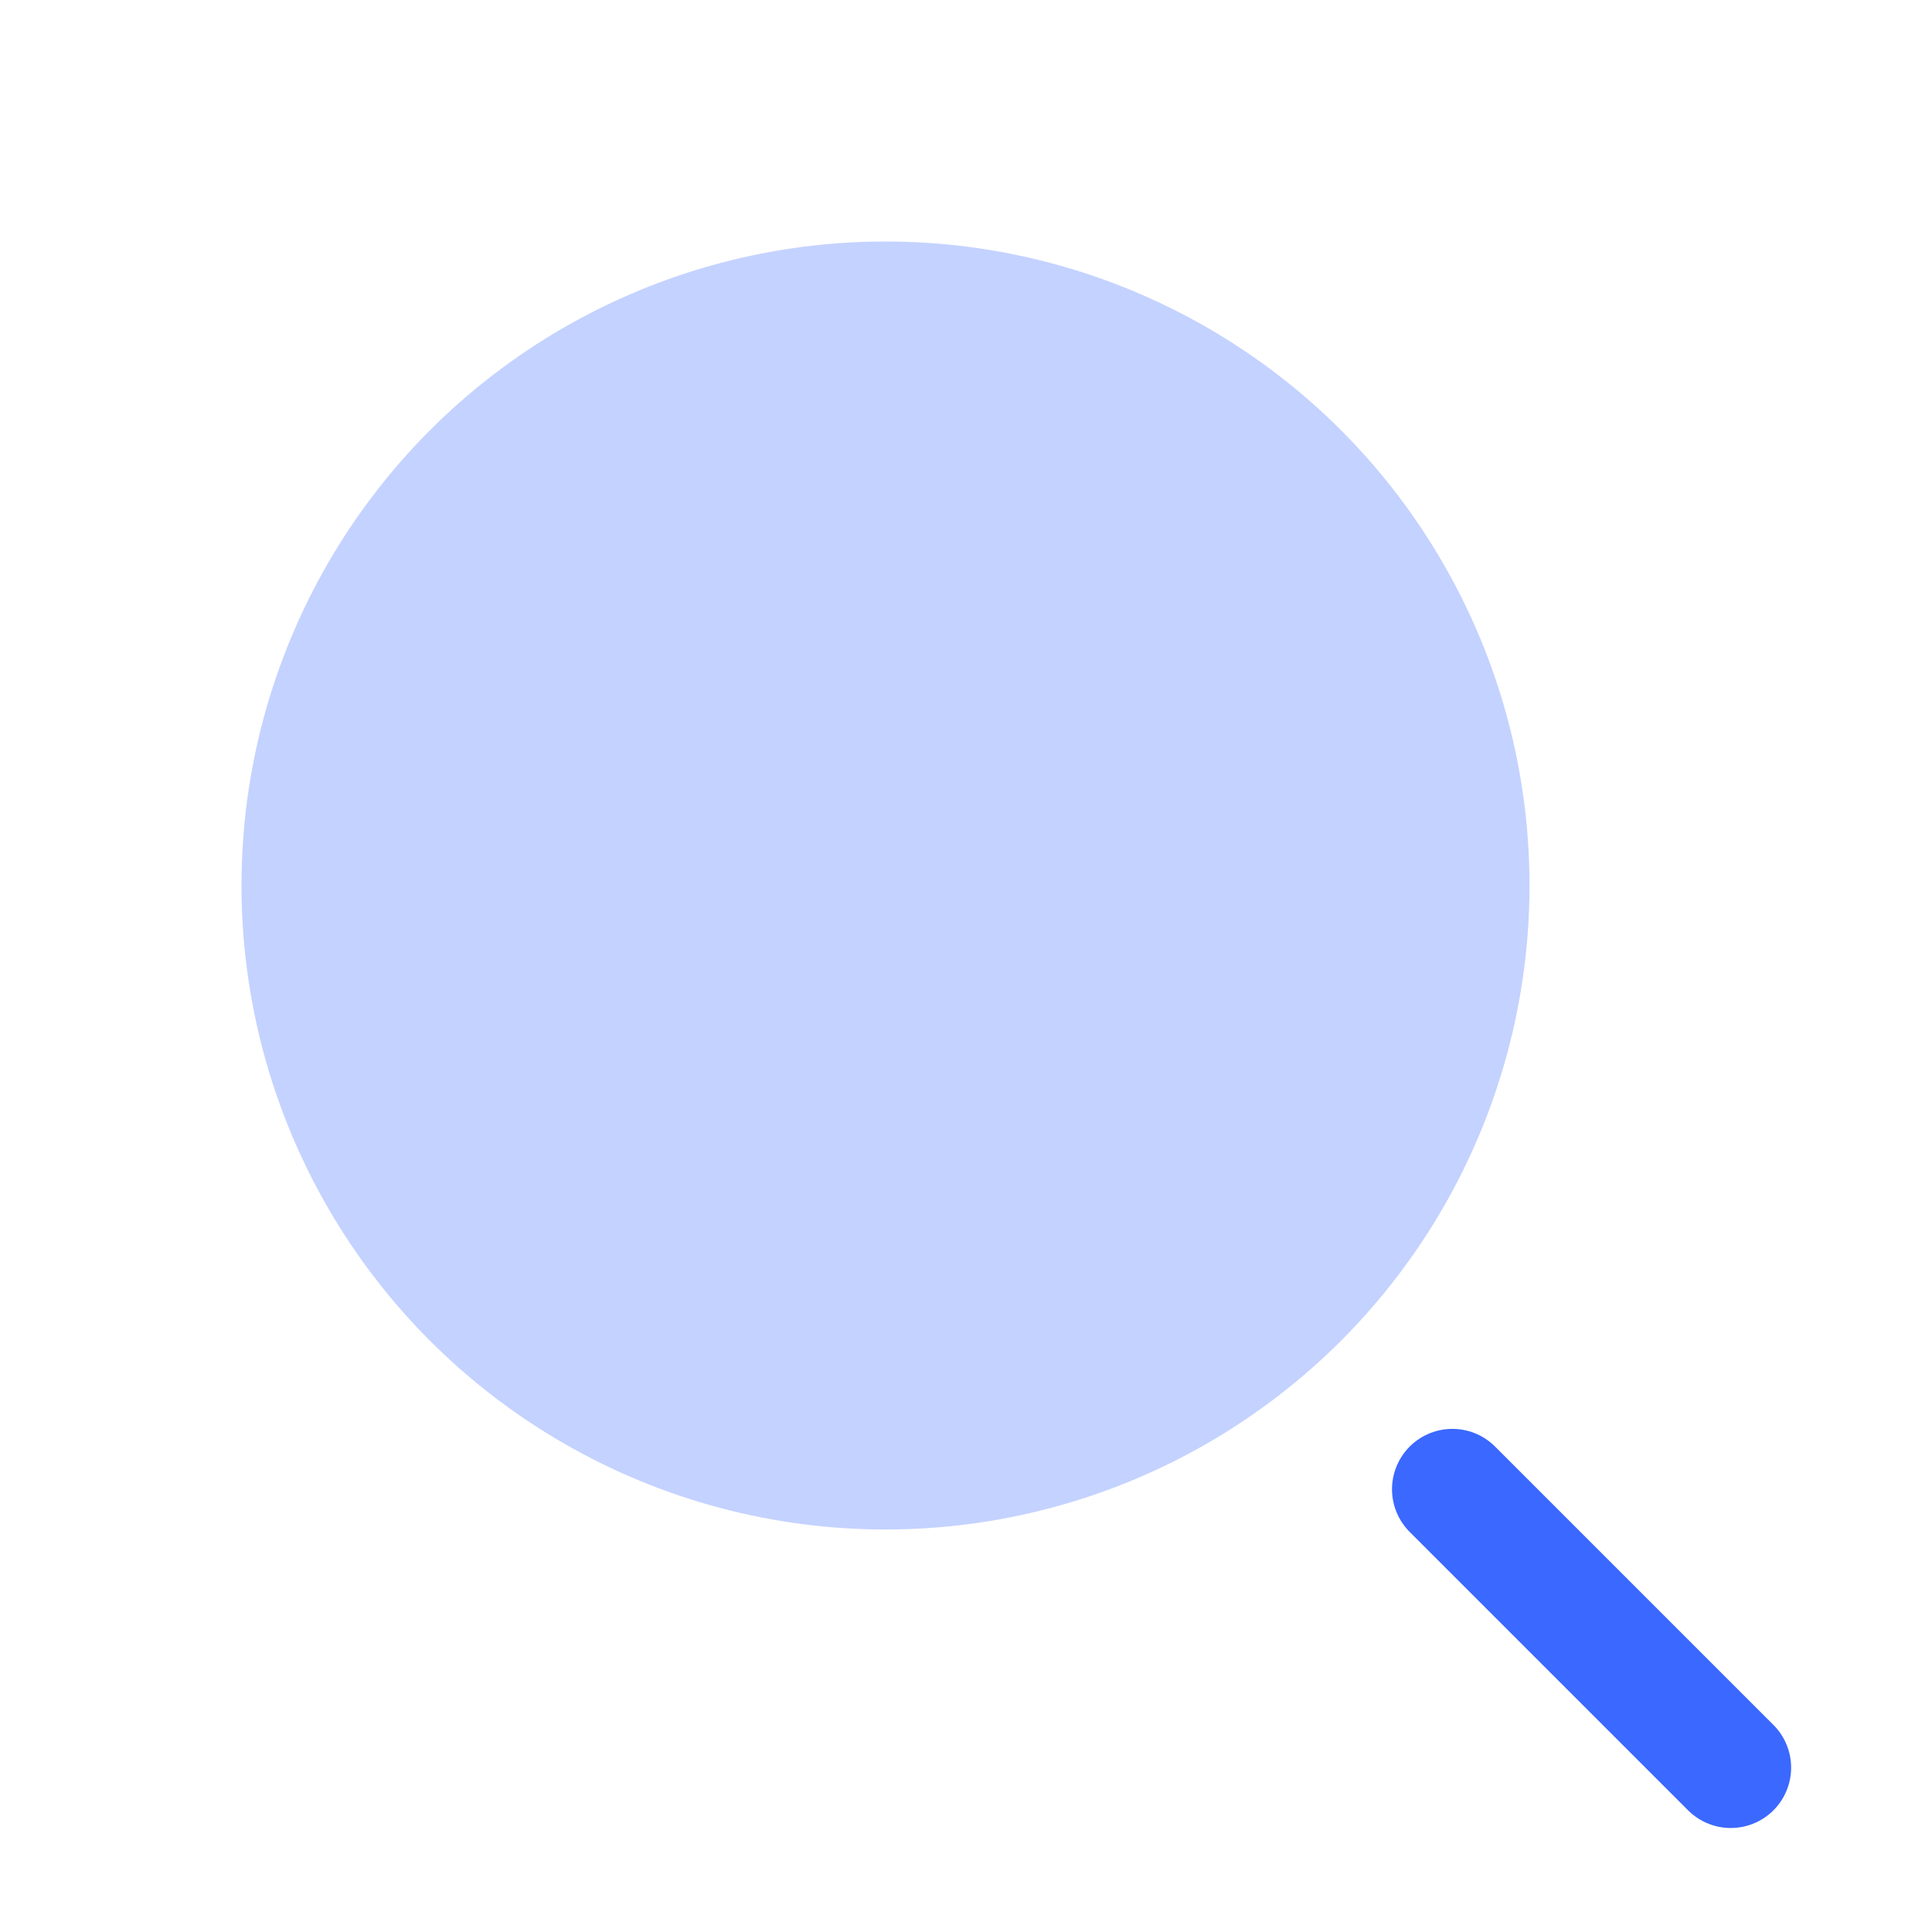 <svg width="24" height="24" viewBox="0 0 24 24" fill="none" xmlns="http://www.w3.org/2000/svg">
<circle opacity="0.3" cx="11" cy="11" r="8" fill="#3B68FF"/>
<path d="M18.042 18.5L21.5 21.958" stroke="#3B68FF" stroke-width="1.5" stroke-linecap="round" stroke-linejoin="round"/>
</svg>

